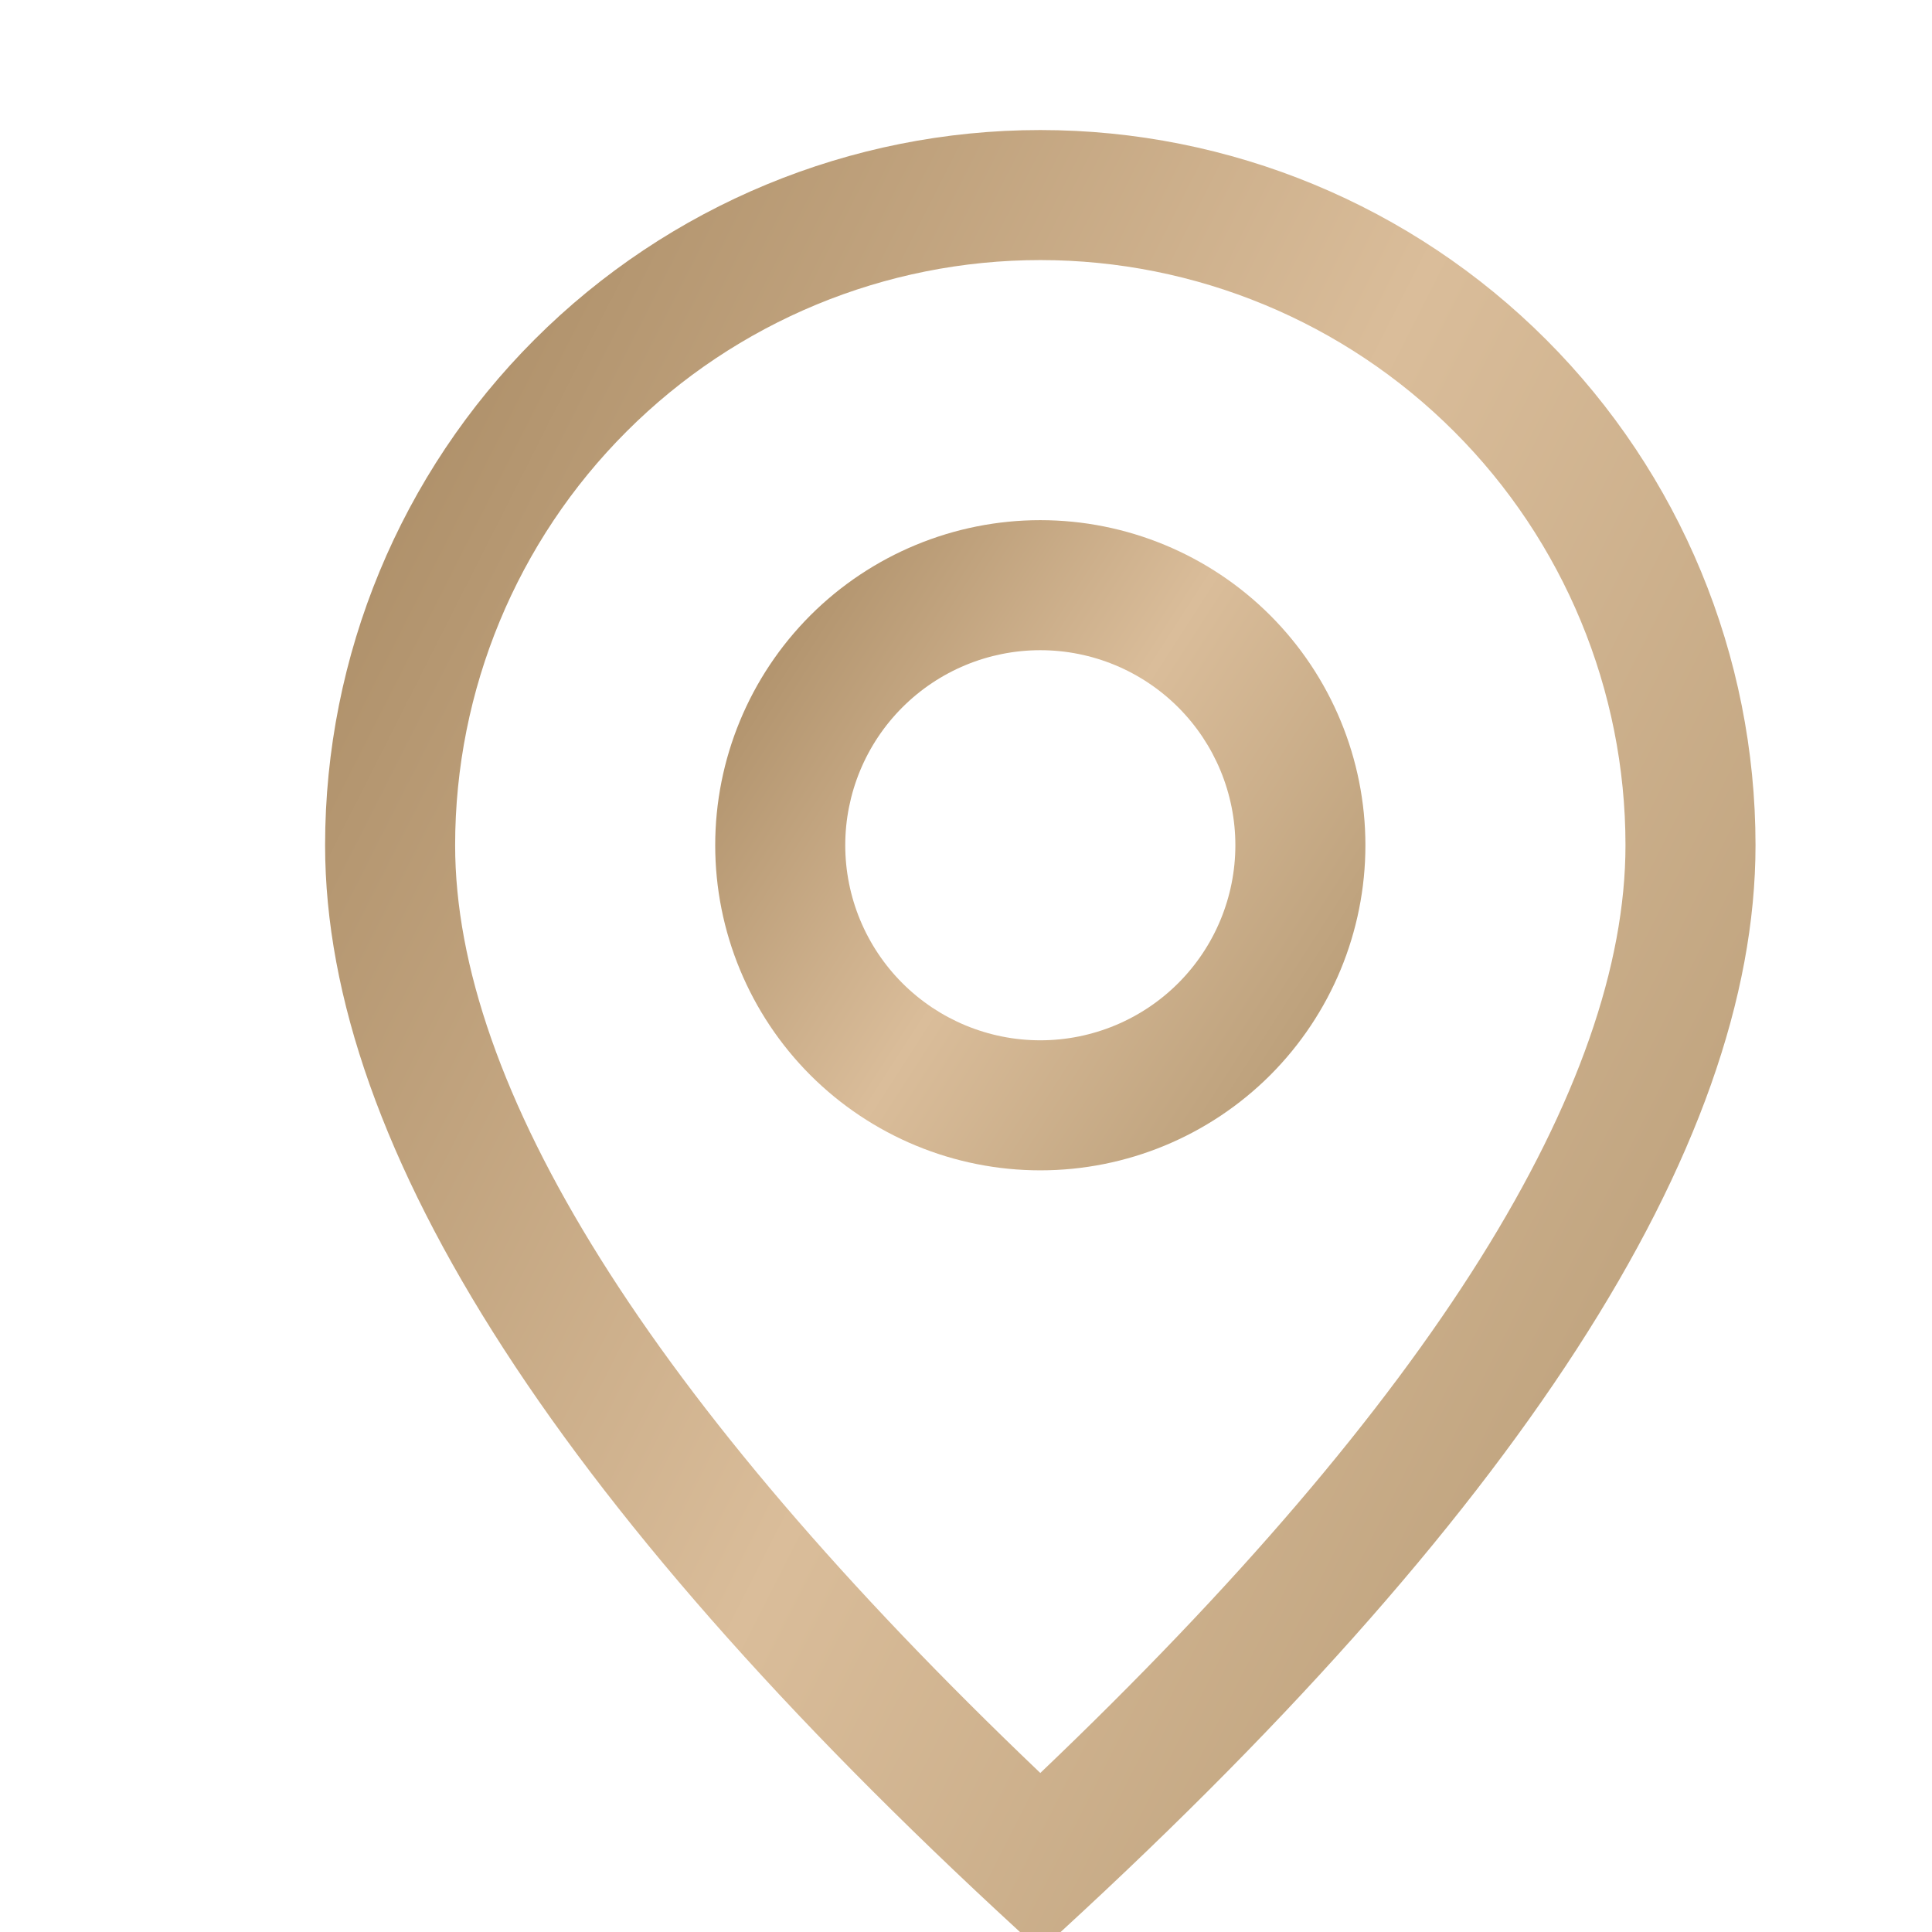 <svg width="26" height="26" viewBox="0 0 26 26" fill="none" xmlns="http://www.w3.org/2000/svg">
<g clip-path="url(#clip0_1158_5186)">
<path d="M21.875 11.375C21.875 9.286 21.045 7.283 19.569 5.807C18.092 4.33 16.089 3.5 14 3.5C11.911 3.5 9.908 4.33 8.432 5.807C6.955 7.283 6.125 9.286 6.125 11.375C6.125 14.605 8.71 18.816 14 23.86C19.29 18.816 21.875 14.605 21.875 11.375ZM14 26.25C7.583 20.417 4.375 15.458 4.375 11.375C4.375 8.822 5.389 6.374 7.194 4.569C8.999 2.764 11.447 1.75 14 1.75C16.553 1.75 19.001 2.764 20.806 4.569C22.611 6.374 23.625 8.822 23.625 11.375C23.625 15.458 20.417 20.417 14 26.25Z" fill="url(#paint0_linear_1158_5186)"/>
<path d="M14 14C14.696 14 15.364 13.723 15.856 13.231C16.348 12.739 16.625 12.071 16.625 11.375C16.625 10.679 16.348 10.011 15.856 9.519C15.364 9.027 14.696 8.75 14 8.75C13.304 8.75 12.636 9.027 12.144 9.519C11.652 10.011 11.375 10.679 11.375 11.375C11.375 12.071 11.652 12.739 12.144 13.231C12.636 13.723 13.304 14 14 14ZM14 15.75C12.84 15.75 11.727 15.289 10.906 14.469C10.086 13.648 9.625 12.535 9.625 11.375C9.625 10.215 10.086 9.102 10.906 8.281C11.727 7.461 12.84 7 14 7C15.16 7 16.273 7.461 17.094 8.281C17.914 9.102 18.375 10.215 18.375 11.375C18.375 12.535 17.914 13.648 17.094 14.469C16.273 15.289 15.16 15.75 14 15.75Z" fill="url(#paint1_linear_1158_5186)"/>
</g>
<defs>
<linearGradient id="paint0_linear_1158_5186" x1="-1.4" y1="1.75" x2="32.218" y2="18.791" gradientUnits="userSpaceOnUse">
<stop stop-color="#8F7047"/>
<stop offset="0.51" stop-color="#DABD9A"/>
<stop offset="1" stop-color="#A58A63"/>
</linearGradient>
<linearGradient id="paint1_linear_1158_5186" x1="7" y1="7" x2="20.562" y2="15.75" gradientUnits="userSpaceOnUse">
<stop stop-color="#8F7047"/>
<stop offset="0.51" stop-color="#DABD9A"/>
<stop offset="1" stop-color="#A58A63"/>
</linearGradient>
<clipPath id="clip0_1158_5186">
<rect width="26" height="26" fill="white"/>
</clipPath>
</defs>
</svg>
